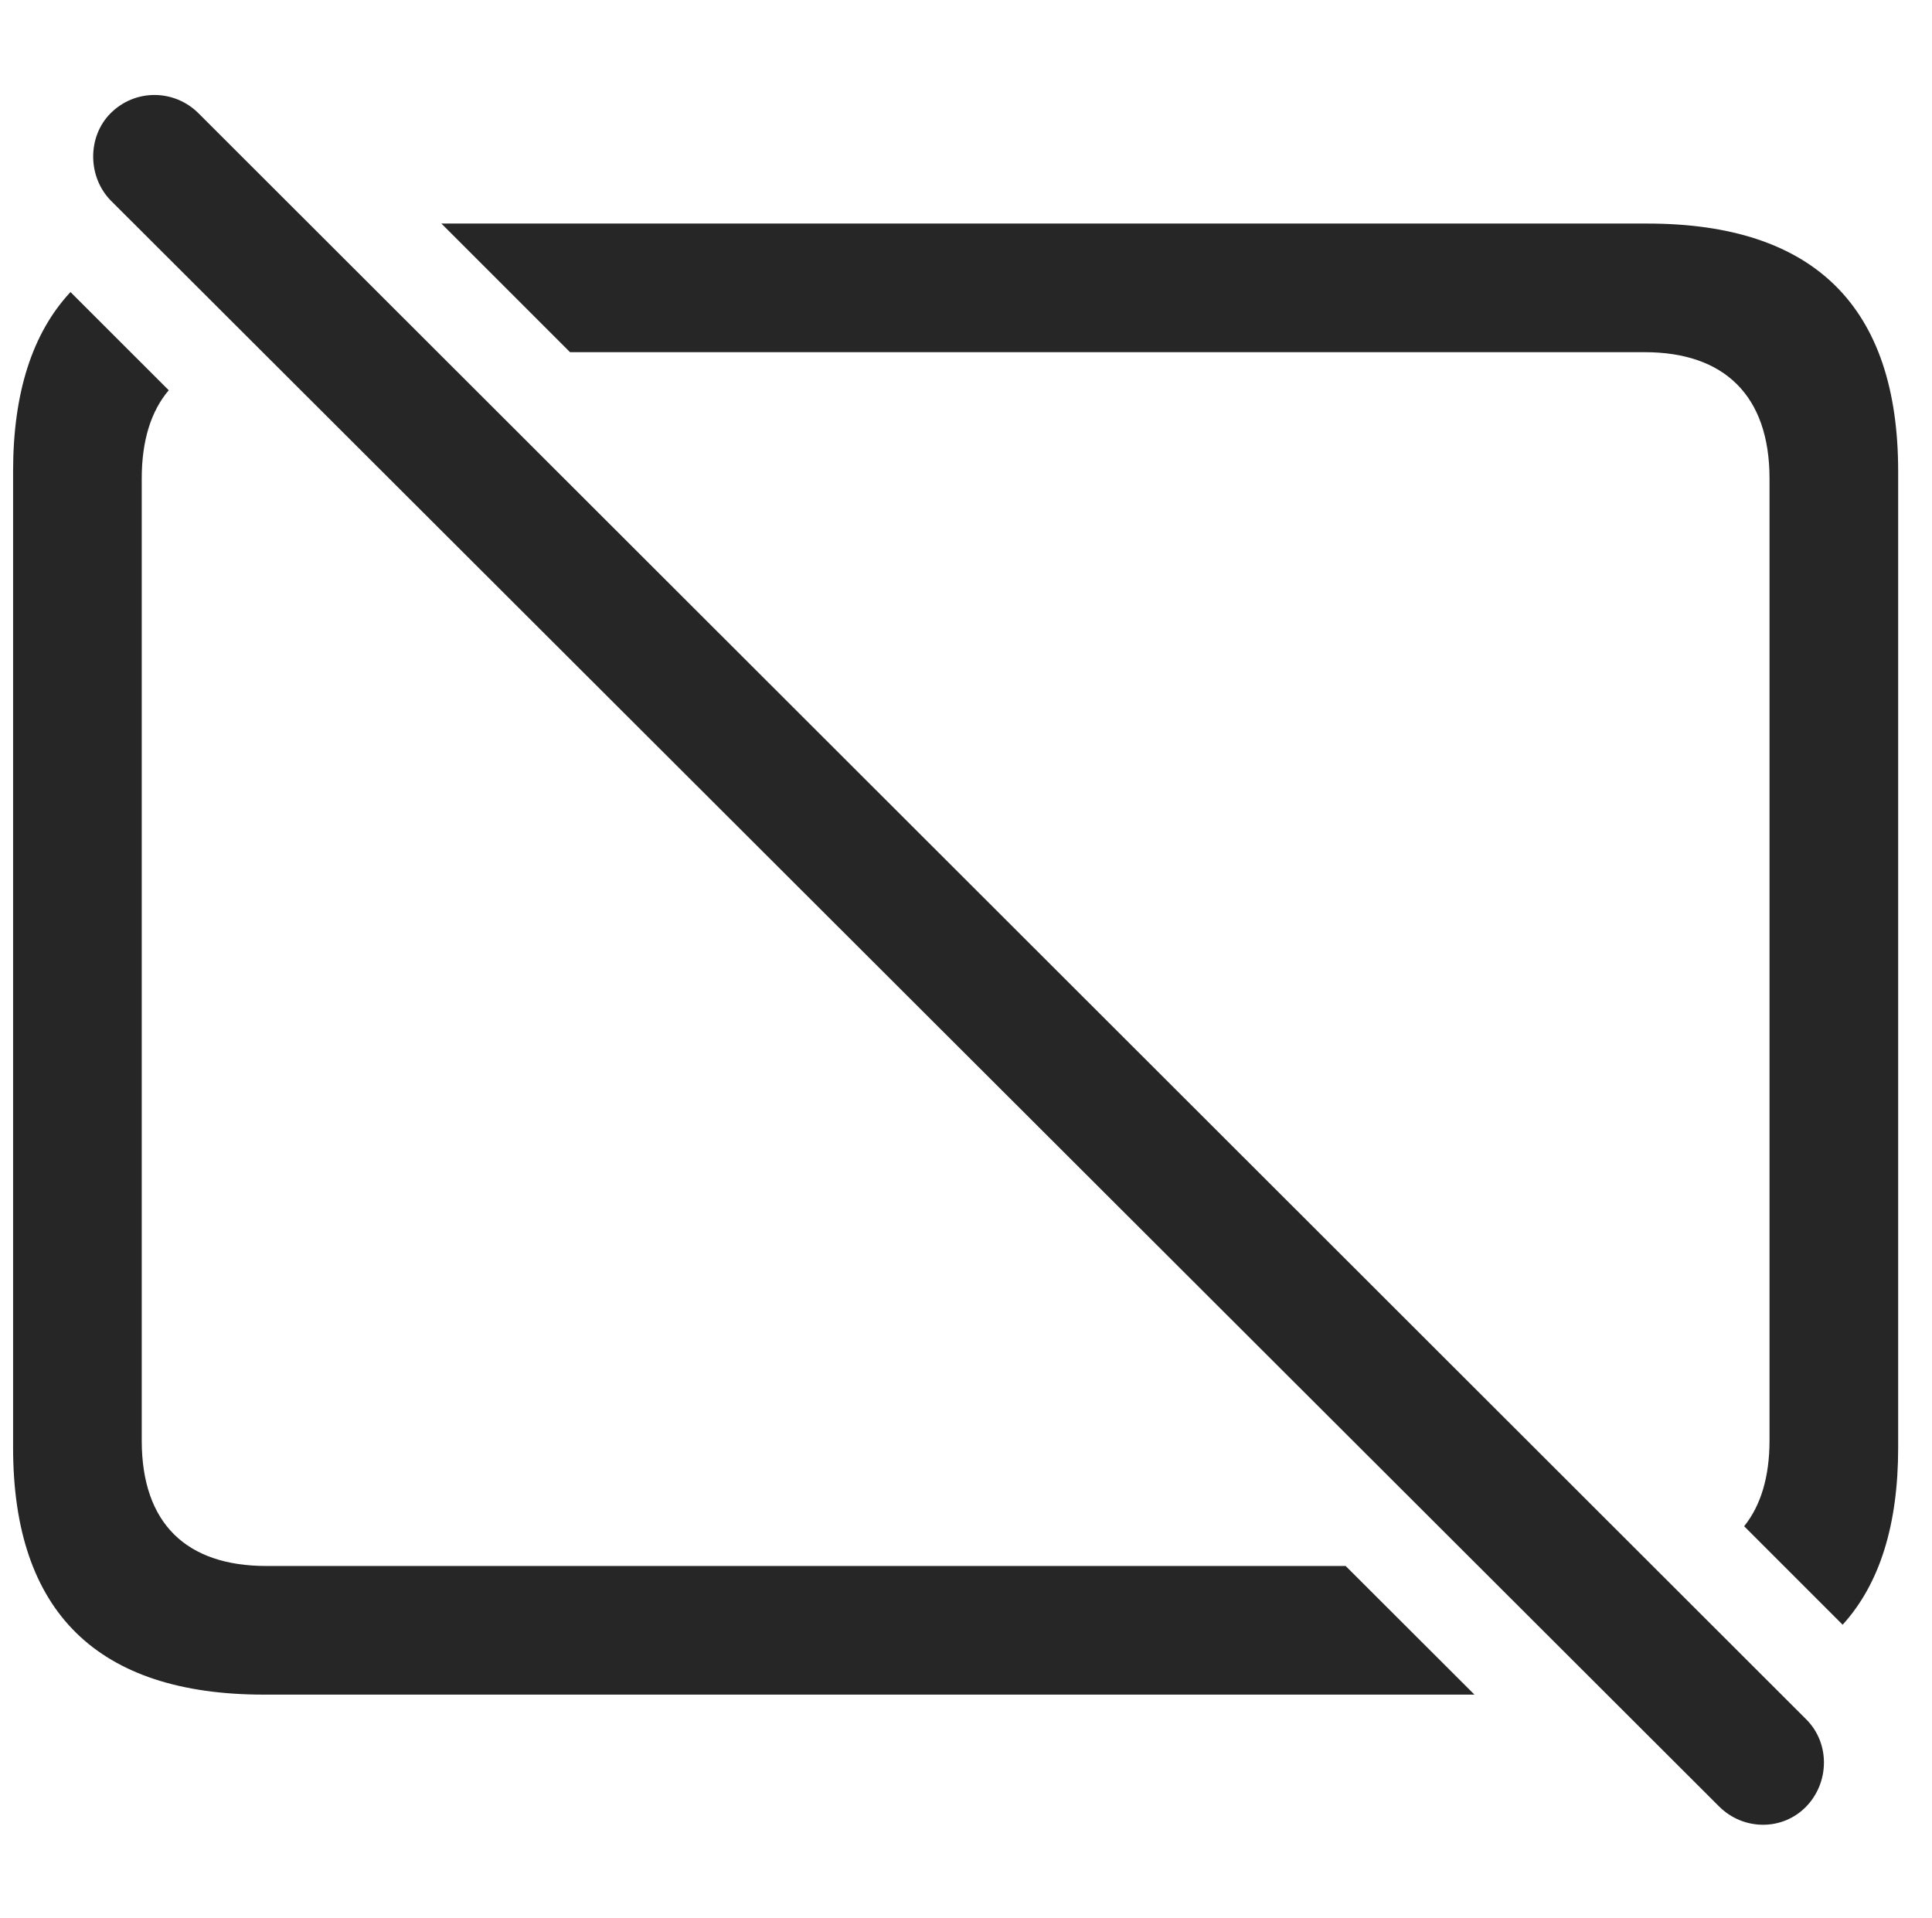 <?xml version="1.0" encoding="UTF-8"?>
<!--Generator: Apple Native CoreSVG 326-->
<!DOCTYPE svg
PUBLIC "-//W3C//DTD SVG 1.1//EN"
       "http://www.w3.org/Graphics/SVG/1.1/DTD/svg11.dtd">
<svg version="1.1" xmlns="http://www.w3.org/2000/svg" xmlns:xlink="http://www.w3.org/1999/xlink" viewBox="0 0 33.055 32.819">
 <g>
  <rect height="32.819" opacity="0" width="33.055" x="0" y="0"/>
  <path d="M2.887 6.677C2.584 7.034 2.425 7.539 2.425 8.186L2.425 24.647C2.425 26.069 3.191 26.794 4.558 26.794L23.023 26.794L25.227 28.995L4.517 28.995C1.673 28.995 0.224 27.587 0.224 24.77L0.224 8.063C0.224 6.723 0.552 5.699 1.206 4.997ZM32.476 8.063L32.476 24.77C32.476 26.091 32.16 27.102 31.526 27.799L29.841 26.114C30.125 25.761 30.275 25.271 30.275 24.647L30.275 8.186C30.275 6.764 29.495 6.026 28.142 6.026L9.753 6.026L7.552 3.825L28.183 3.825C31.04 3.825 32.476 5.247 32.476 8.063Z" fill="black" fill-opacity="0.85"/>
  <path d="M29.413 30.909C29.823 31.319 30.493 31.333 30.904 30.909C31.3 30.499 31.314 29.829 30.904 29.419L3.396 1.938C2.986 1.528 2.316 1.514 1.892 1.938C1.495 2.335 1.495 3.018 1.892 3.428Z" fill="black" fill-opacity="0.85"/>
 </g>
</svg>
